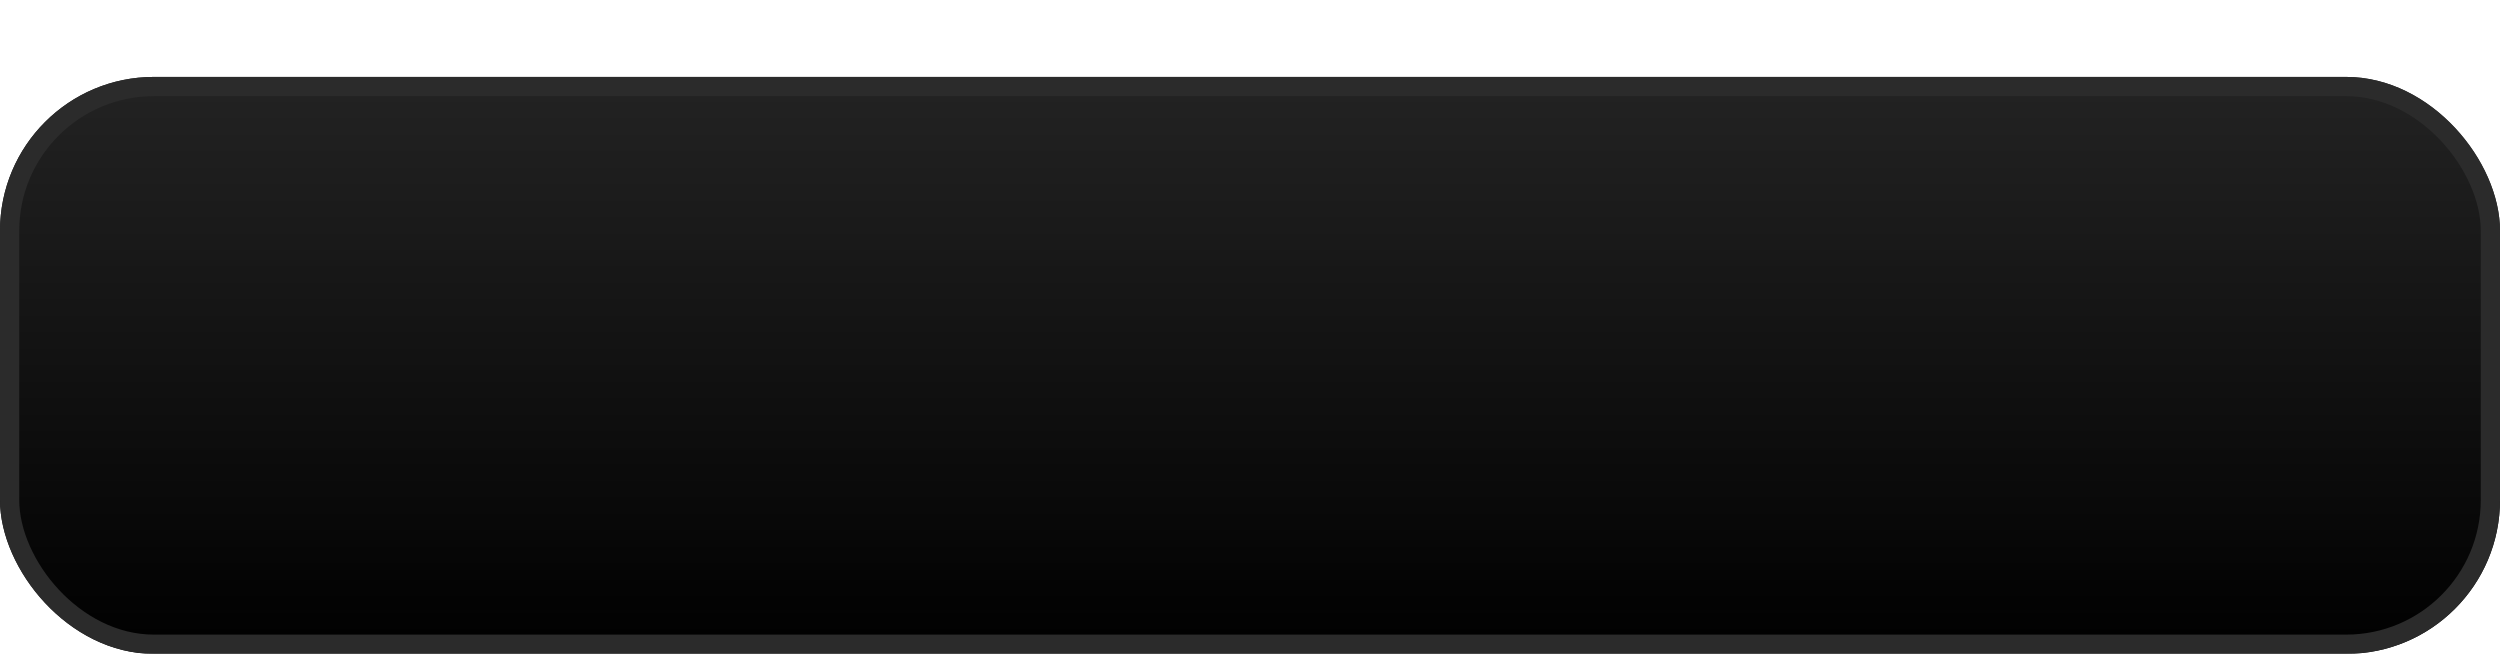 <svg width="130" height="34" viewBox="0 0 130 34" fill="none" xmlns="http://www.w3.org/2000/svg">
<g id="Group 327">
<g id="Rectangle 7" filter="url(#filter0_d_1_605)">
<rect width="130" height="30" rx="8" fill="url(#paint0_linear_1_605)"/>
<rect x="0.5" y="0.5" width="129" height="29" rx="7.5" stroke="#2B2B2B"/>
</g>
</g>
<defs>
<filter id="filter0_d_1_605" x="0" y="0" width="130" height="34" filterUnits="userSpaceOnUse" color-interpolation-filters="sRGB">
<feFlood flood-opacity="0" result="BackgroundImageFix"/>
<feColorMatrix in="SourceAlpha" type="matrix" values="0 0 0 0 0 0 0 0 0 0 0 0 0 0 0 0 0 0 127 0" result="hardAlpha"/>
<feOffset dy="4"/>
<feComposite in2="hardAlpha" operator="out"/>
<feColorMatrix type="matrix" values="0 0 0 0 0 0 0 0 0 0 0 0 0 0 0 0 0 0 1 0"/>
<feBlend mode="normal" in2="BackgroundImageFix" result="effect1_dropShadow_1_605"/>
<feBlend mode="normal" in="SourceGraphic" in2="effect1_dropShadow_1_605" result="shape"/>
</filter>
<linearGradient id="paint0_linear_1_605" x1="65" y1="0" x2="65" y2="30" gradientUnits="userSpaceOnUse">
<stop stop-color="#232323"/>
<stop offset="1"/>
</linearGradient>
</defs>
</svg>
